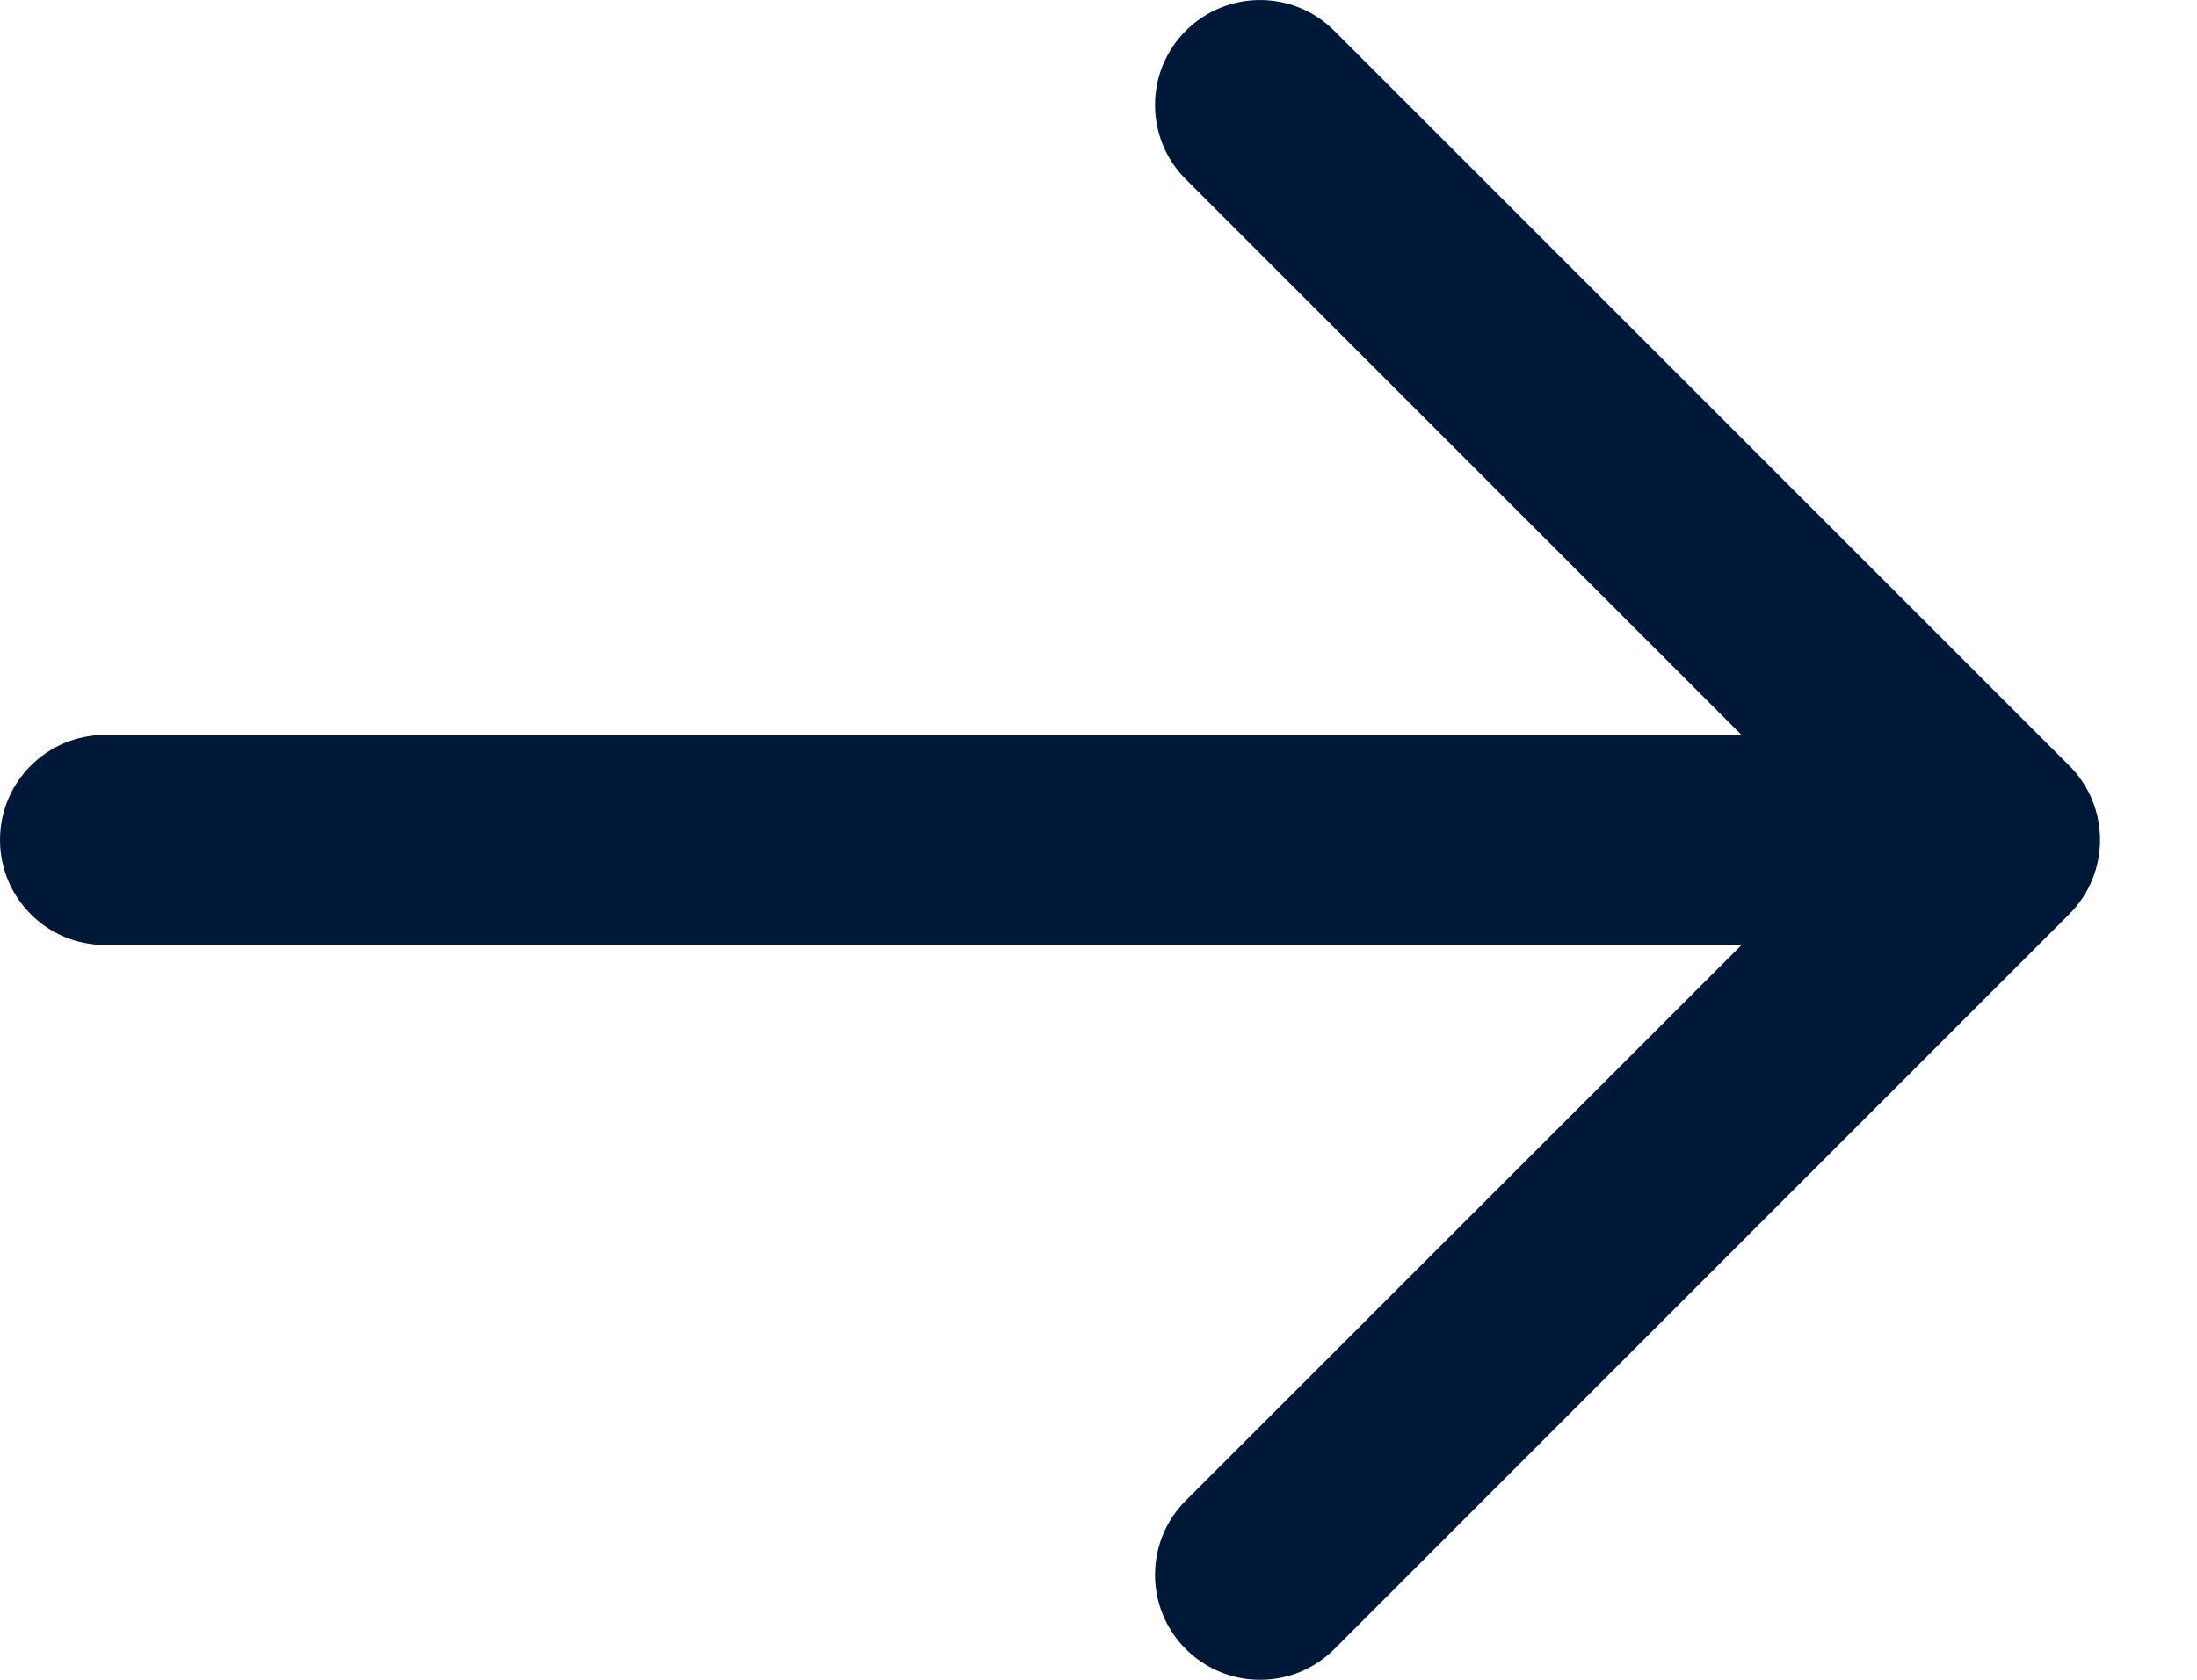 <?xml version="1.0" encoding="UTF-8" standalone="no"?>
<svg width="17px" height="13px" viewBox="0 0 17 13" version="1.1" xmlns="http://www.w3.org/2000/svg" xmlns:xlink="http://www.w3.org/1999/xlink">
    <!-- Generator: sketchtool 3.8.3 (29802) - http://www.bohemiancoding.com/sketch -->
    <title>997CA3D3-718A-4A68-A35F-D551F651A3D4</title>
    <desc>Created with sketchtool.</desc>
    <defs></defs>
    <g id="Colors-edited" stroke="none" stroke-width="1" fill="none" fill-rule="evenodd">
        <g id="3-B-Post-Checkout" transform="translate(-1286, -104)" fill="#001837">
            <g id="arrow-left" transform="translate(1286, 104)">
                <g id="Layer_1">
                    <path d="M15.438,5.688 L2.774,5.688 L7.075,1.387 C7.392,1.07 7.392,0.555 7.075,0.238 C6.757,-0.079 6.243,-0.079 5.926,0.238 L0.238,5.926 C-0.079,6.243 -0.079,6.757 0.238,7.074 L5.925,12.762 C6.084,12.921 6.292,13 6.5,13 C6.708,13 6.916,12.921 7.075,12.762 C7.392,12.445 7.392,11.93 7.075,11.613 L2.774,7.313 L15.438,7.313 C15.886,7.313 16.25,6.949 16.25,6.5 C16.25,6.051 15.886,5.688 15.438,5.688 L15.438,5.688 Z" id="Shape" transform="translate(8.125, 6.5) scale(-1, 1) translate(-8.125, -6.5) "></path>
                </g>
            </g>
        </g>
    </g>
</svg>